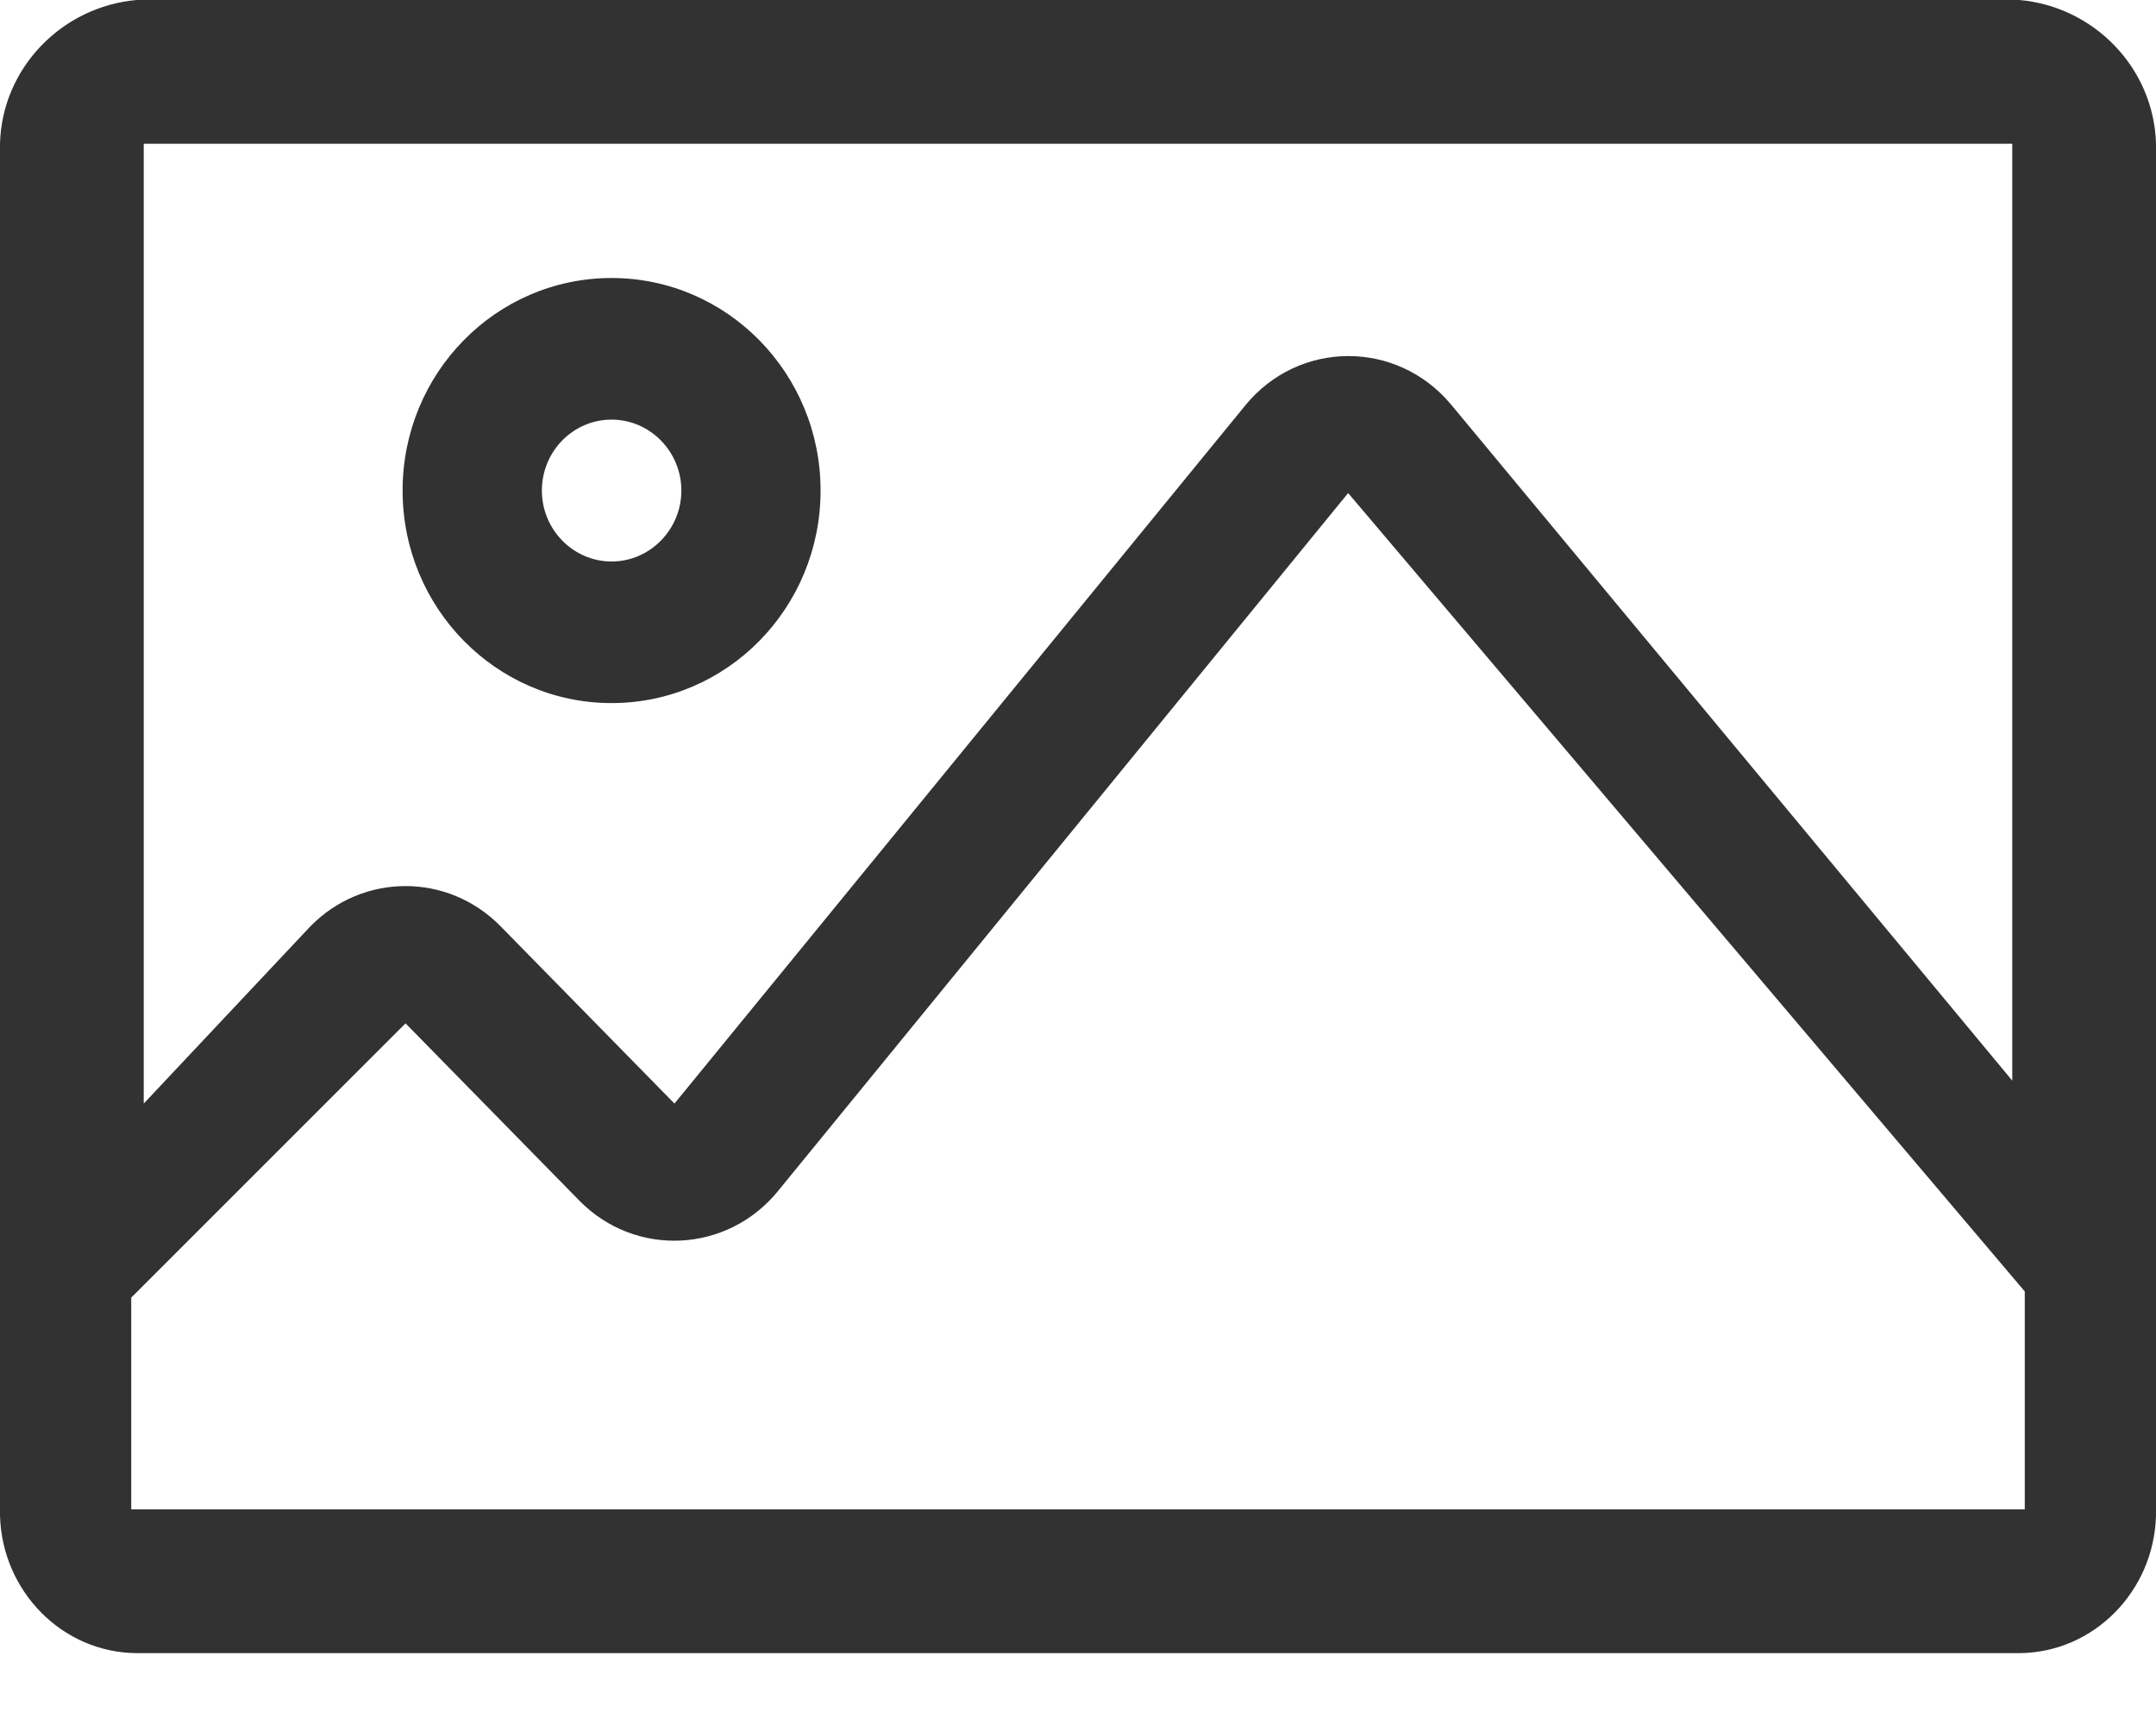 ﻿<?xml version="1.0" encoding="utf-8"?>
<svg version="1.1" xmlns:xlink="http://www.w3.org/1999/xlink" width="30px" height="24px" xmlns="http://www.w3.org/2000/svg">
  <g transform="matrix(1 0 0 1 -32 -26 )">
    <path d="M 28.1 23  C 29.134 22.993  29.973 22.138  30 21.084  L 30 1.997  C 29.969 0.942  29.134 0.091  28.1 0  L 1.9 0  C 0.866 0.091  0.027 0.942  0 2  L 0 21.084  C 0.027 22.138  0.866 22.993  1.9 23  L 28.1 23  Z M 2 2  L 28 2  L 28 15.035  L 20.184 5.62  C 19.81 5.177  19.288 4.954  18.763 4.954  C 18.23 4.954  17.698 5.184  17.324 5.645  L 9.385 15.354  L 6.966 12.888  C 6.599 12.514  6.121 12.328  5.643 12.328  C 5.164 12.328  4.686 12.514  4.319 12.888  L 2 15.354  L 2 2  Z M 5.602 6.825  C 5.602 8.458  6.904 9.782  8.51 9.782  C 10.119 9.782  11.418 8.458  11.418 6.825  C 11.418 5.192  10.116 3.868  8.51 3.868  C 6.901 3.868  5.602 5.192  5.602 6.825  Z M 10.823 16.574  L 18.759 6.86  L 28.174 17.968  L 28.174 21  L 1.826 21  L 1.826 18.054  L 5.643 14.238  L 8.061 16.704  C 8.839 17.498  10.119 17.436  10.823 16.574  Z M 7.54 6.825  C 7.54 6.282  7.973 5.838  8.51 5.838  C 9.044 5.838  9.481 6.282  9.481 6.825  C 9.481 7.368  9.044 7.812  8.51 7.812  C 7.976 7.812  7.54 7.368  7.54 6.825  Z " fill-rule="nonzero" fill="#323233" stroke="none" transform="matrix(1 0 0 1 32 26 )" />
  </g>
</svg>